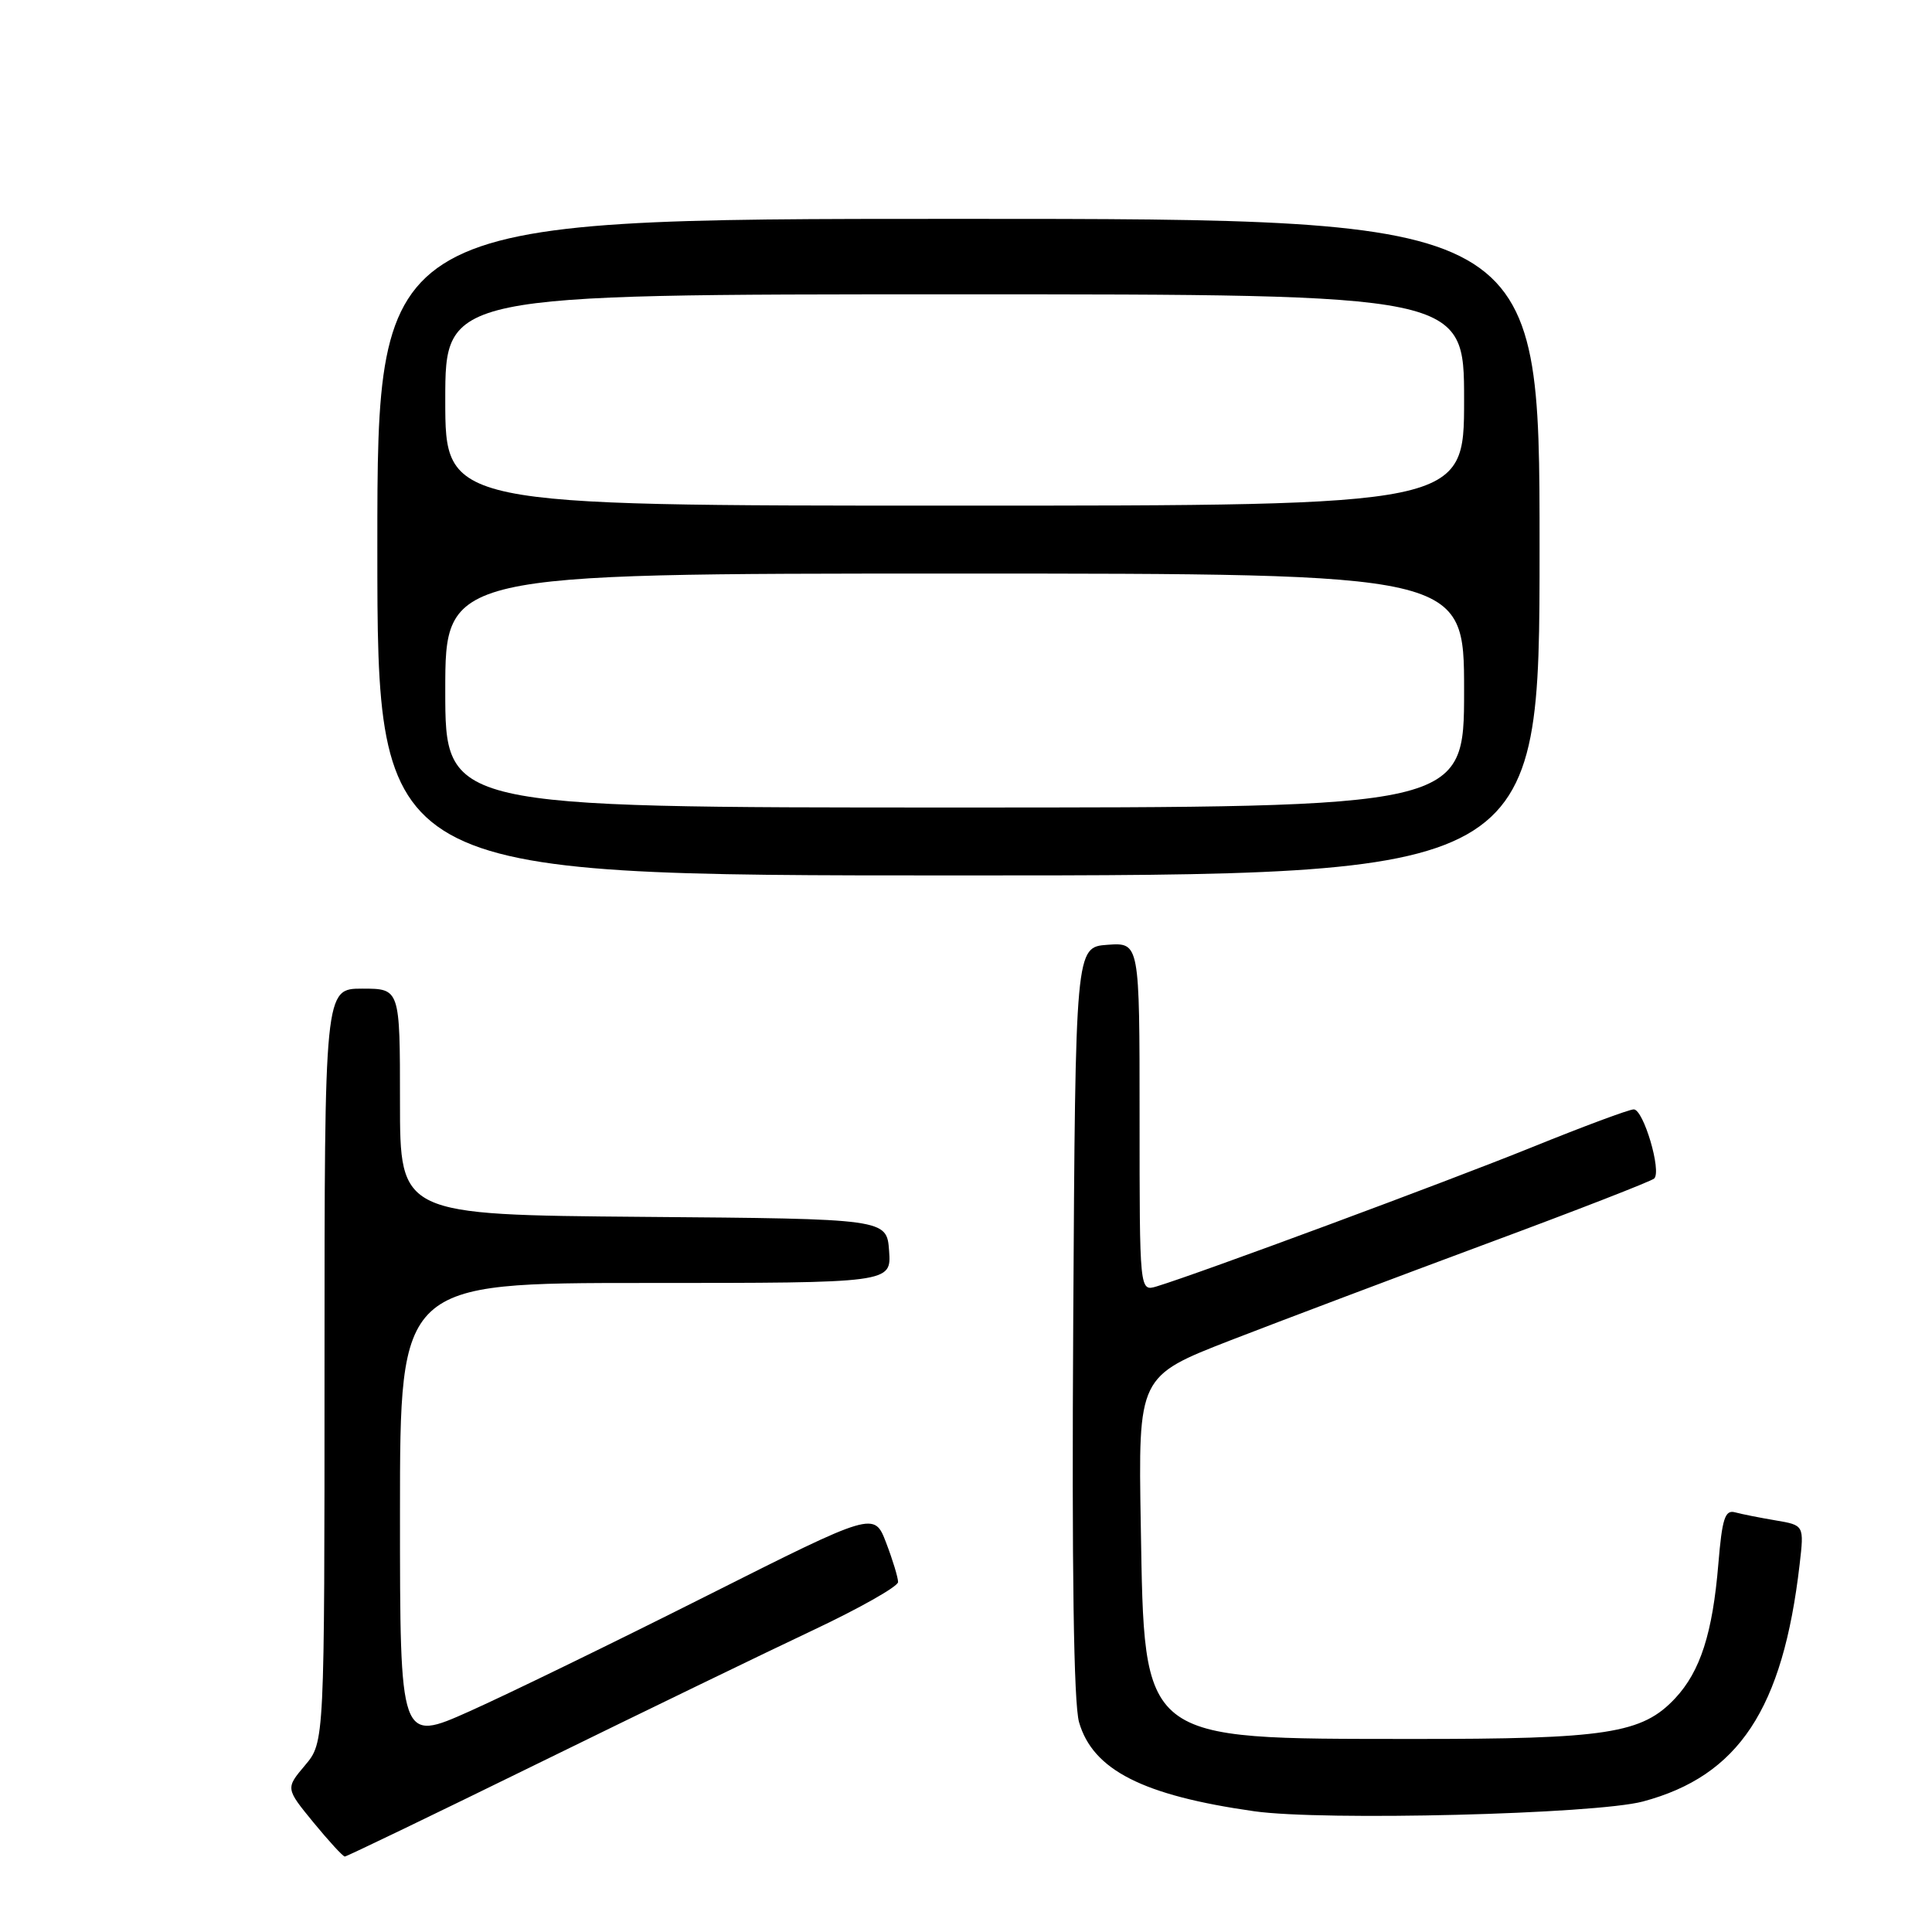 <?xml version="1.0" encoding="UTF-8" standalone="no"?>
<!DOCTYPE svg PUBLIC "-//W3C//DTD SVG 1.1//EN" "http://www.w3.org/Graphics/SVG/1.1/DTD/svg11.dtd" >
<svg xmlns="http://www.w3.org/2000/svg" xmlns:xlink="http://www.w3.org/1999/xlink" version="1.1" viewBox="0 0 256 256">
 <g >
 <path fill="currentColor"
d=" M 71.32 233.65 C 85.17 226.86 101.56 218.92 107.75 216.00 C 113.94 213.08 119.00 210.21 119.00 209.63 C 119.00 209.04 118.29 206.70 117.42 204.43 C 115.84 200.29 115.84 200.29 93.67 211.44 C 81.48 217.58 67.34 224.46 62.25 226.74 C 53.00 230.88 53.00 230.88 53.00 200.44 C 53.00 170.00 53.00 170.00 85.56 170.00 C 118.11 170.00 118.11 170.00 117.81 165.75 C 117.50 161.50 117.50 161.50 85.25 161.24 C 53.00 160.97 53.00 160.97 53.00 145.99 C 53.00 131.00 53.00 131.00 48.00 131.00 C 43.00 131.00 43.00 131.00 43.00 180.92 C 43.00 230.85 43.00 230.85 40.42 233.91 C 37.84 236.97 37.84 236.97 41.54 241.49 C 43.58 243.97 45.44 246.00 45.69 246.00 C 45.94 246.00 57.47 240.44 71.32 233.65 Z  M 217.69 238.71 C 230.39 235.32 236.24 226.47 238.46 207.30 C 239.06 202.10 239.06 202.10 235.28 201.46 C 233.20 201.11 230.78 200.63 229.90 200.39 C 228.57 200.03 228.19 201.21 227.69 207.23 C 226.93 216.41 225.30 221.46 221.98 225.02 C 217.59 229.72 212.92 230.44 187.00 230.42 C 150.89 230.38 151.66 230.99 151.16 202.11 C 150.82 182.36 150.82 182.36 163.07 177.59 C 169.81 174.98 185.04 169.23 196.91 164.82 C 208.79 160.42 218.81 156.52 219.19 156.16 C 220.20 155.19 217.77 147.00 216.48 147.00 C 215.86 147.00 209.77 149.27 202.93 152.04 C 191.71 156.58 158.86 168.76 153.25 170.46 C 151.00 171.13 151.00 171.13 151.00 148.01 C 151.00 124.89 151.00 124.89 146.75 125.19 C 142.50 125.50 142.50 125.50 142.21 175.00 C 142.01 208.02 142.27 225.73 142.98 228.20 C 144.81 234.54 151.45 237.91 166.19 240.00 C 175.35 241.30 211.37 240.39 217.69 238.71 Z  M 204.00 72.50 C 204.00 29.00 204.00 29.00 127.00 29.00 C 50.00 29.00 50.00 29.00 50.00 72.50 C 50.00 116.00 50.00 116.00 127.00 116.00 C 204.00 116.00 204.00 116.00 204.00 72.50 Z  M 59.00 91.50 C 59.00 76.00 59.00 76.00 126.50 76.00 C 194.00 76.00 194.00 76.00 194.00 91.50 C 194.00 107.00 194.00 107.00 126.50 107.00 C 59.00 107.00 59.00 107.00 59.00 91.50 Z  M 59.00 53.00 C 59.00 39.00 59.00 39.00 126.50 39.00 C 194.00 39.00 194.00 39.00 194.00 53.00 C 194.00 67.00 194.00 67.00 126.50 67.00 C 59.00 67.00 59.00 67.00 59.00 53.00 Z "/>
</g>
</svg>